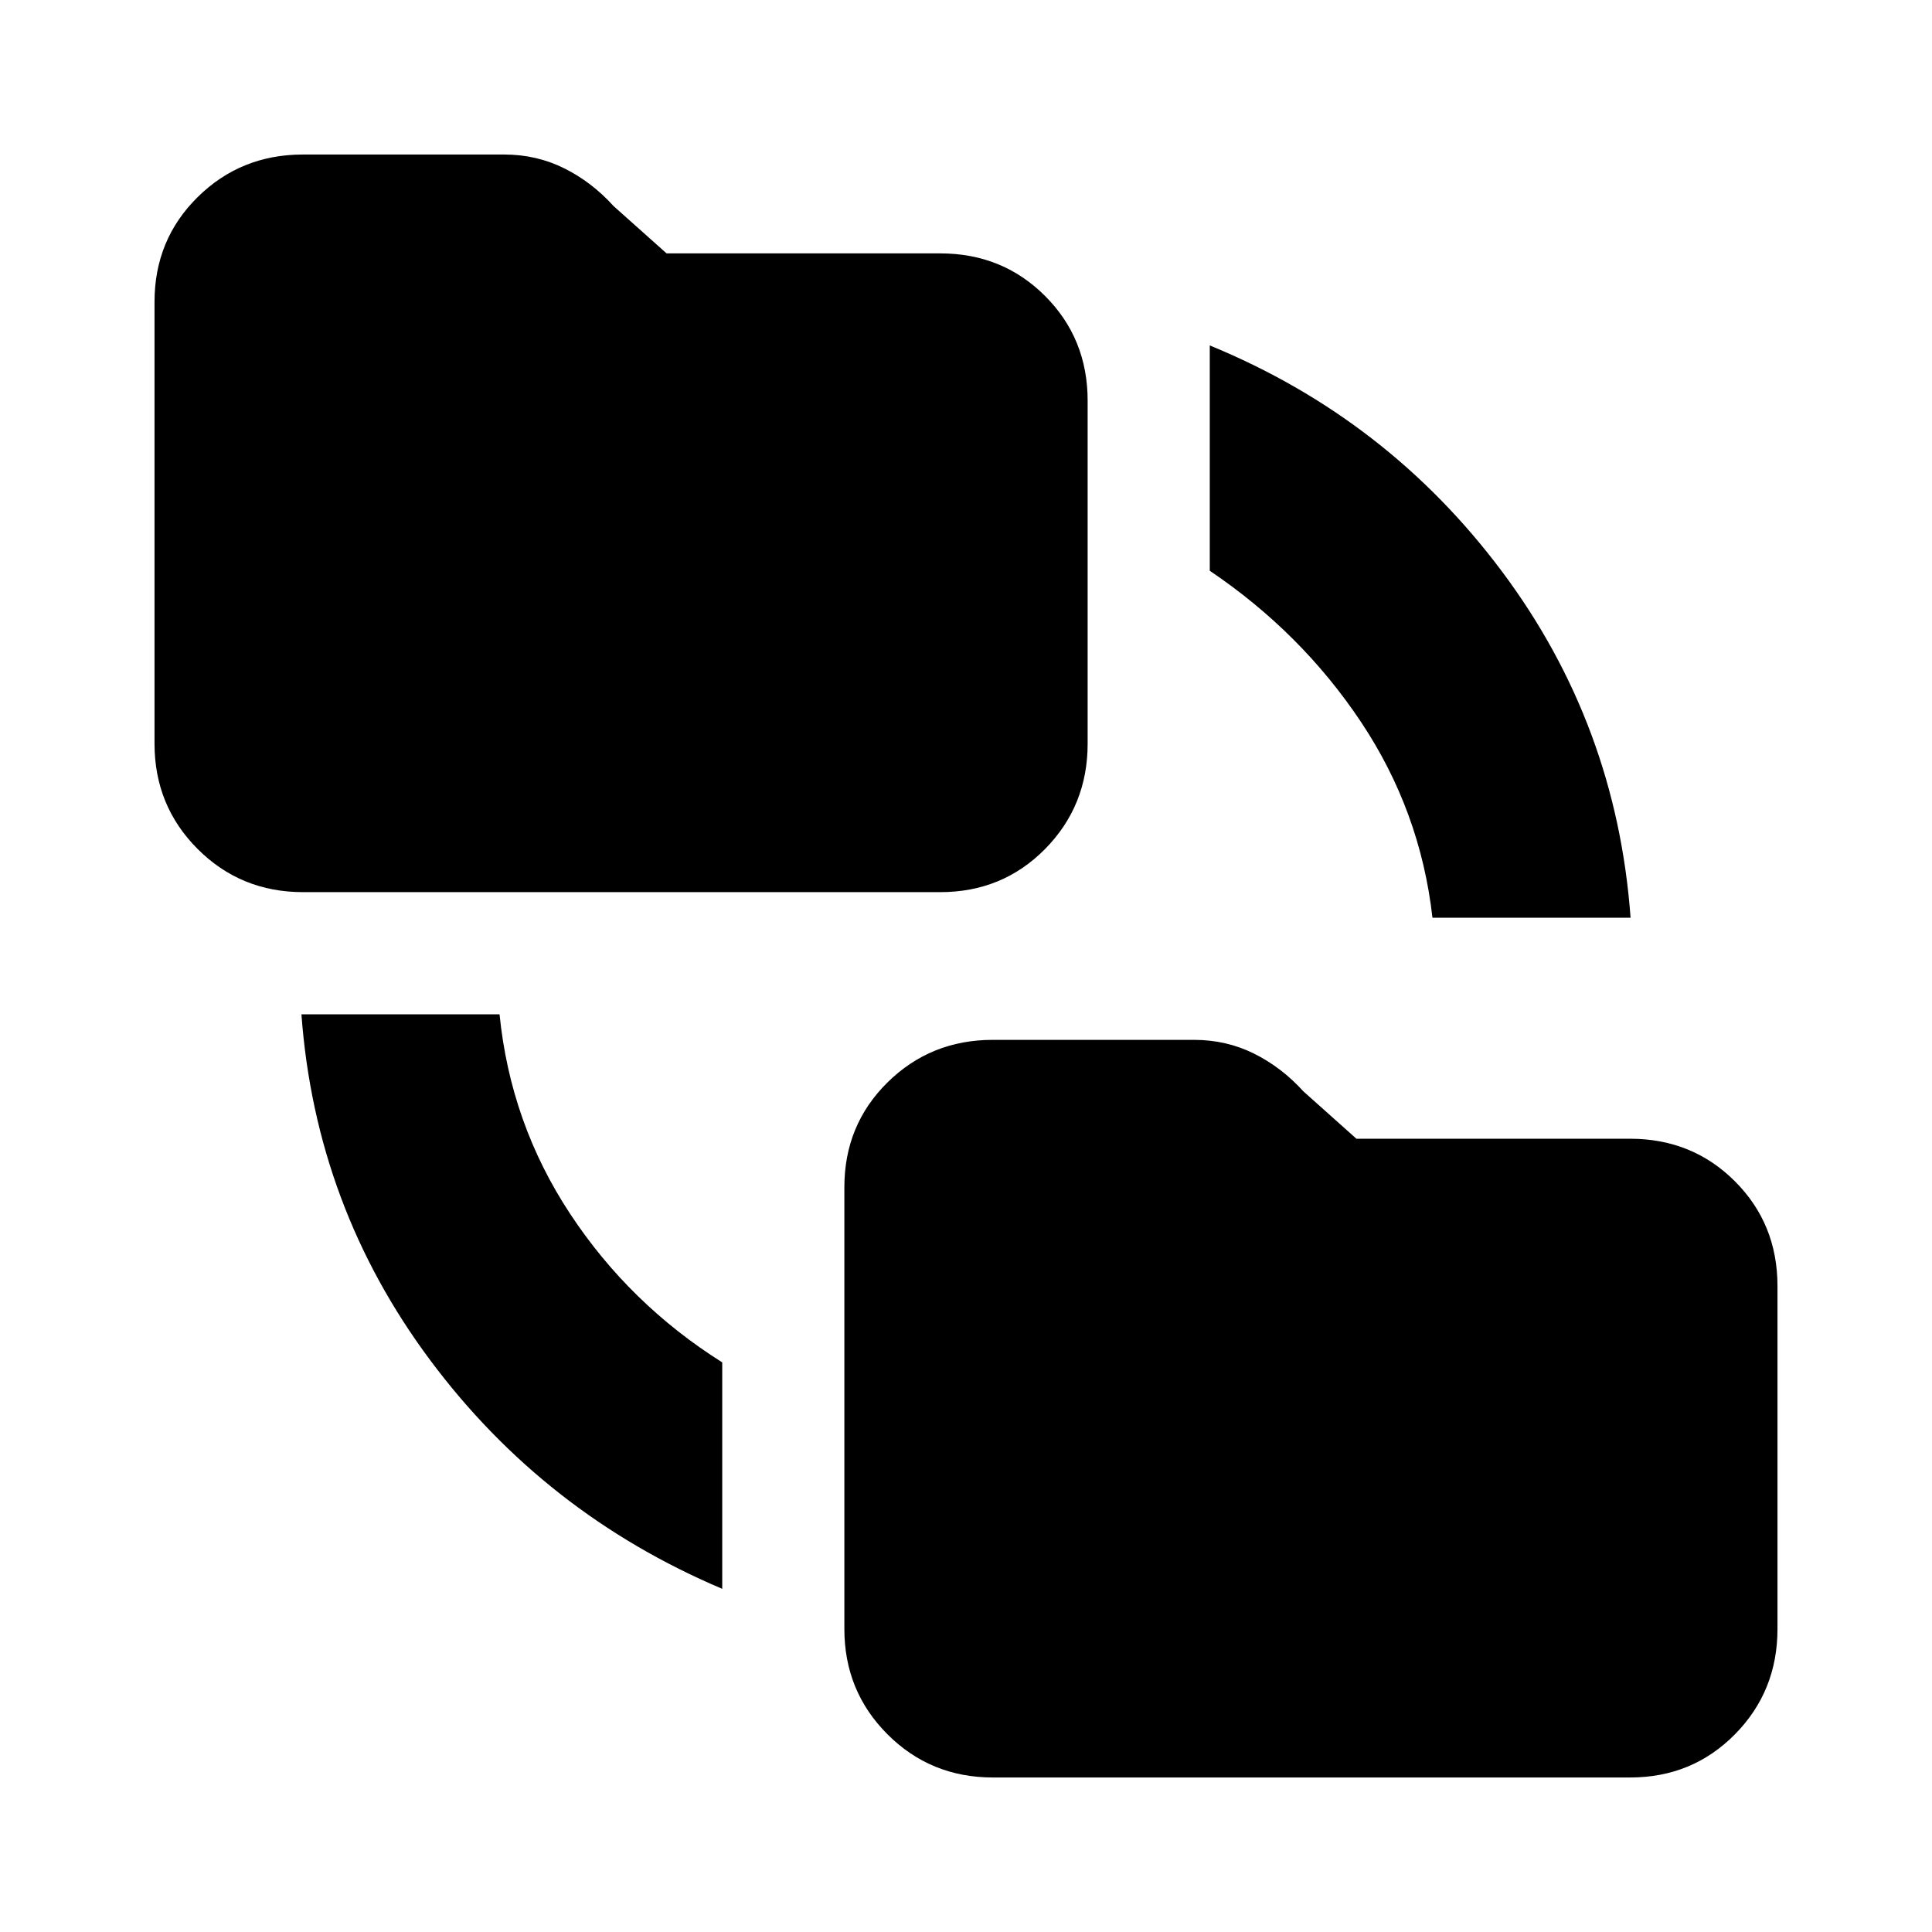 <svg xmlns="http://www.w3.org/2000/svg" height="20" viewBox="0 -960 960 960" width="20"><path d="M358.87-170.52q-88.35-37.39-145.22-113.76-56.87-76.37-63.87-171.72h98.44q5.43 54.17 35.02 99.06 29.59 44.9 75.63 73.9v112.52Zm134.48 93.74q-30.92 0-52.35-21.44-21.44-21.43-21.44-52.35v-219.52q0-30.91 21.44-52.06 21.43-21.15 52.35-21.15h99.91q16.09 0 29.83 6.82 13.74 6.83 24.56 18.78L674-394.17h136q30.91 0 52.07 21.15 21.15 21.15 21.15 52.06v170.39q0 30.92-21.15 52.35Q840.91-76.78 810-76.78H493.35ZM150.57-516.7q-30.92 0-52.35-21.43-21.44-21.44-21.44-52.35V-810q0-30.91 21.44-52.07 21.43-21.15 52.35-21.15h99.91q16.09 0 29.83 6.83 13.73 6.82 24.56 18.78l26.35 23.52h136q30.91 0 52.06 21.15 21.16 21.16 21.16 52.07v170.39q0 30.91-21.16 52.35-21.15 21.43-52.06 21.43H150.57ZM711.78-504q-6-53.04-35.58-97.37-29.59-44.33-75.07-75.02v-111.96Q689.48-752.09 746.35-676q56.87 76.09 63.87 172h-98.44Z"/></svg>